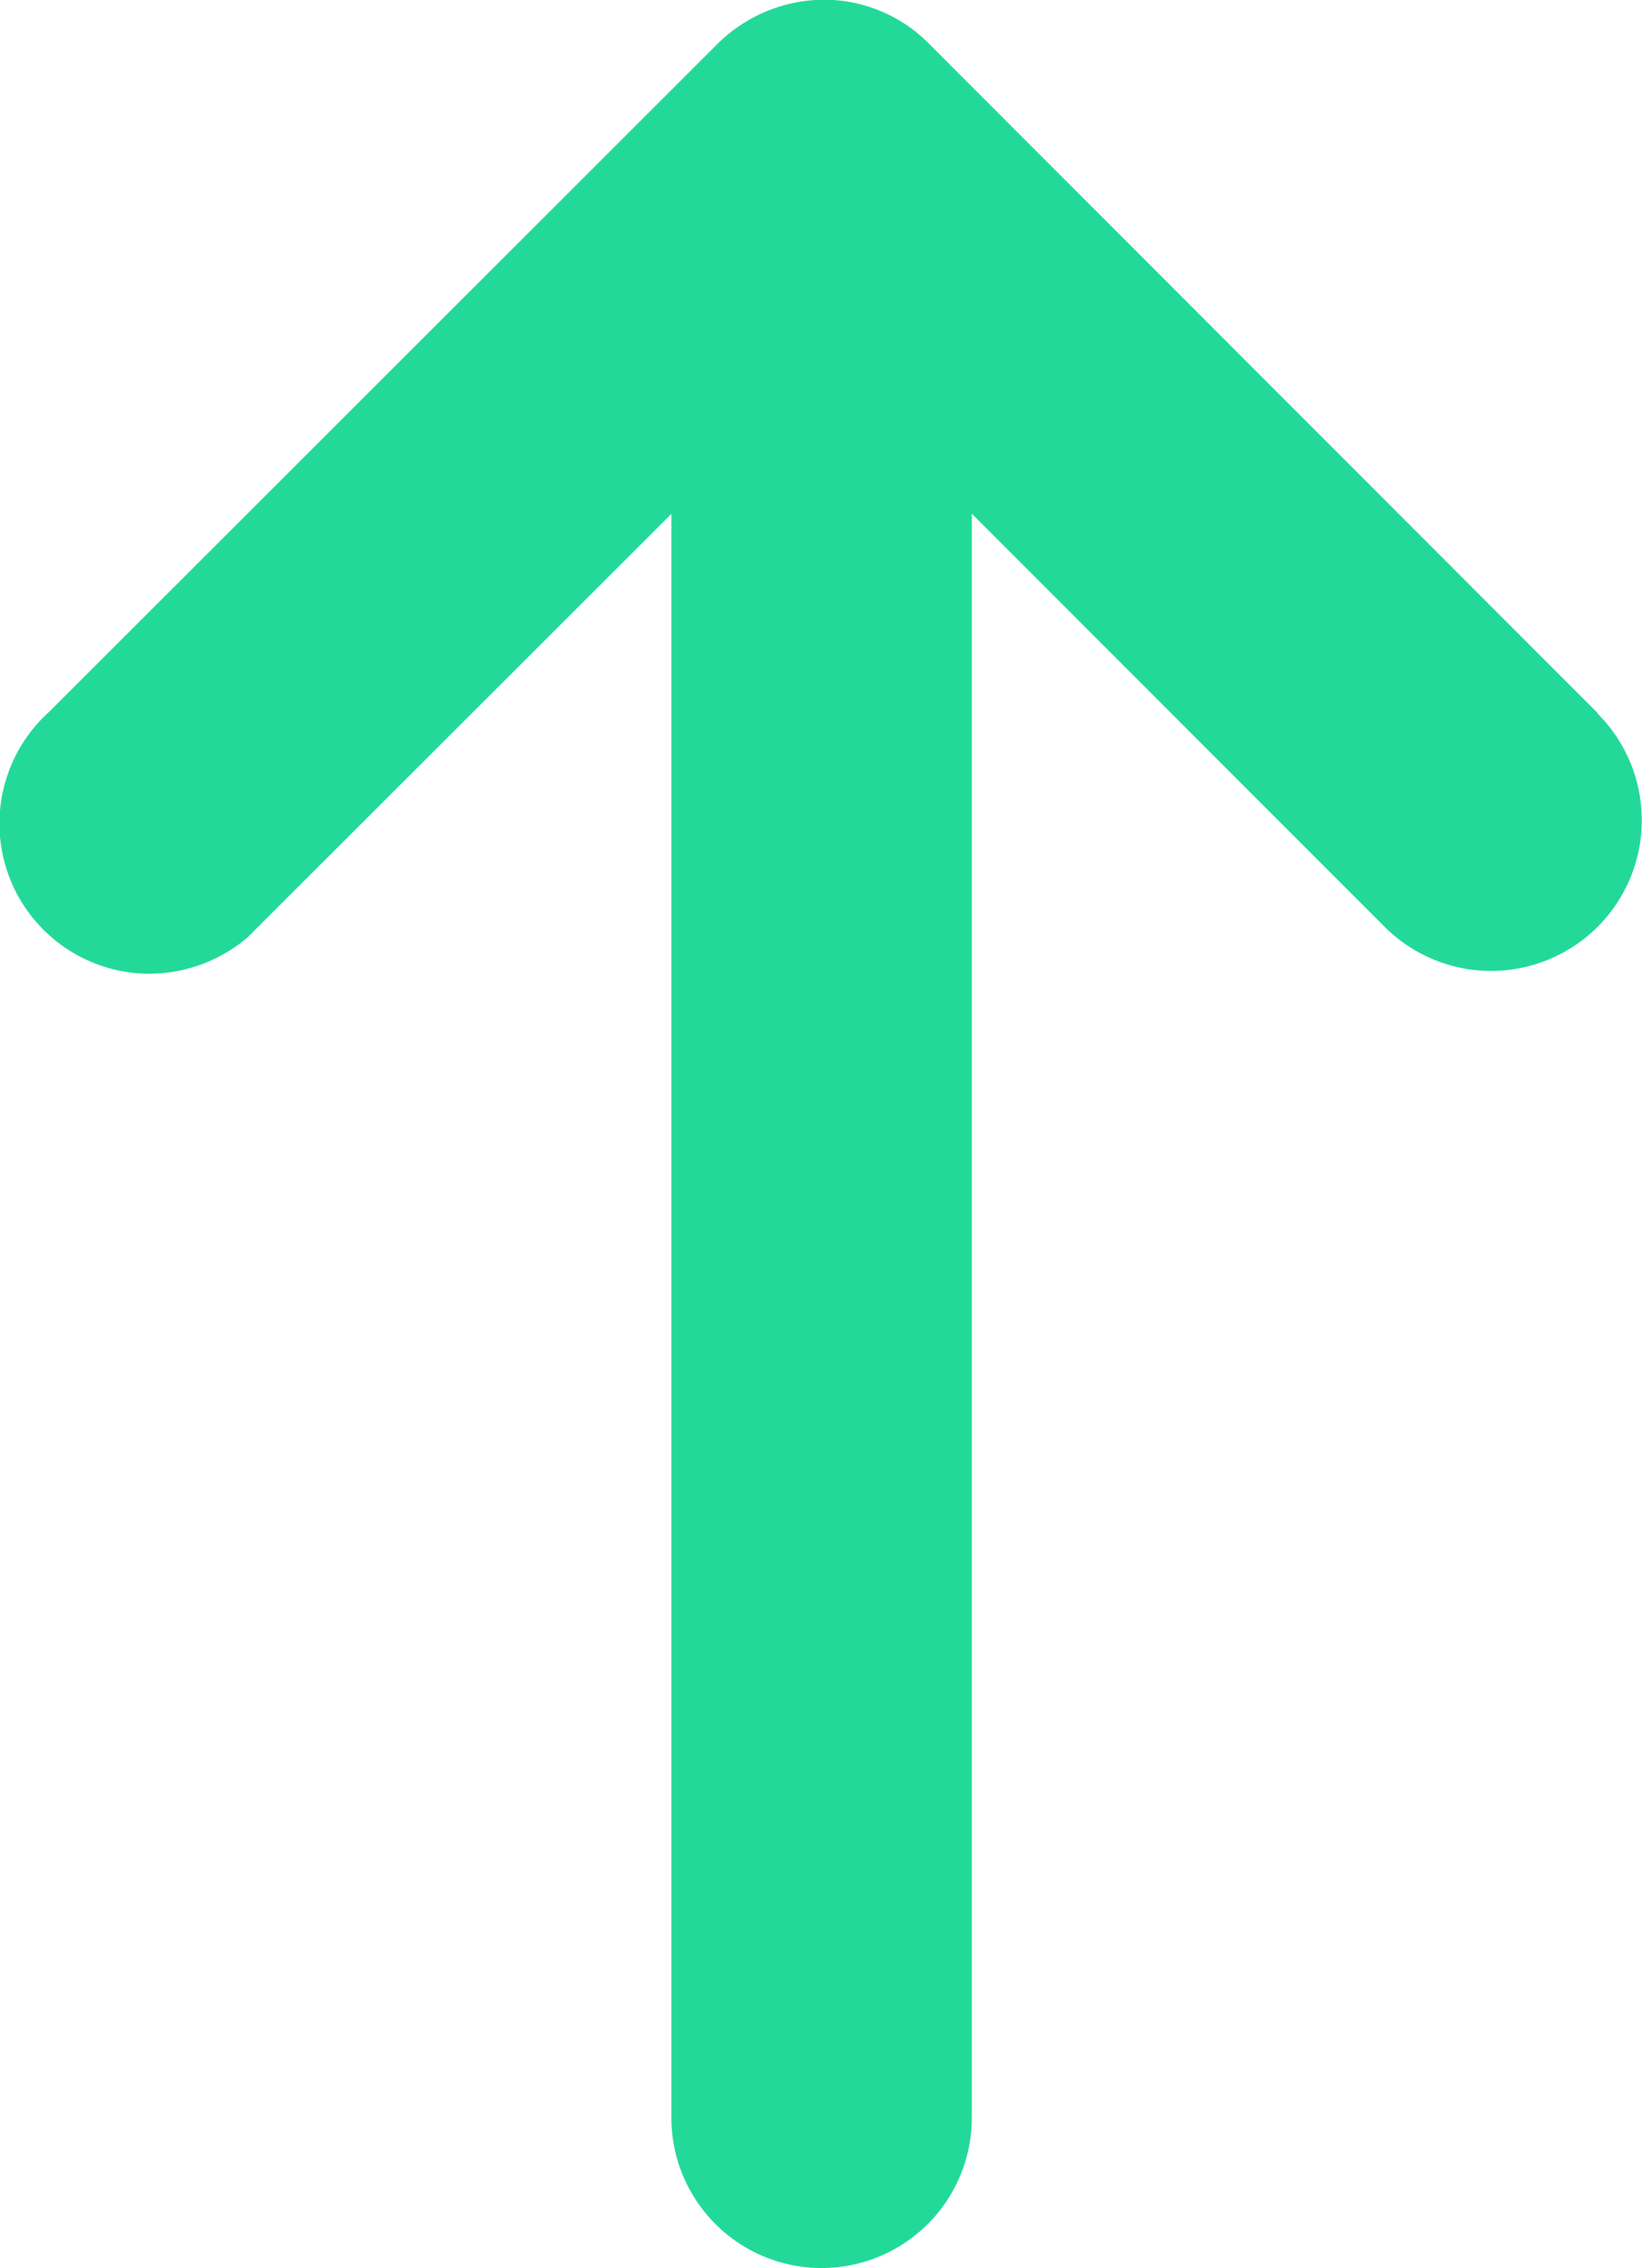 <svg xmlns="http://www.w3.org/2000/svg" width="10.932" height="15.097" viewBox="0 0 10.932 15.097">
  <path id="Path_53935" data-name="Path 53935" d="M311.562,392.888l-4.446-4.449a.984.984,0,0,0-.7-.3,1.015,1.015,0,0,0-.715.294l-4.449,4.445a1,1,0,0,0,.593,1.741,1.009,1.009,0,0,0,.728-.24l2.821-2.818v10.675a1,1,0,0,0,2,0V391.56l2.751,2.752a1,1,0,0,0,1.413-1.424Z" transform="translate(-300.924 -388.141)" fill="#23d999"/>
</svg>
